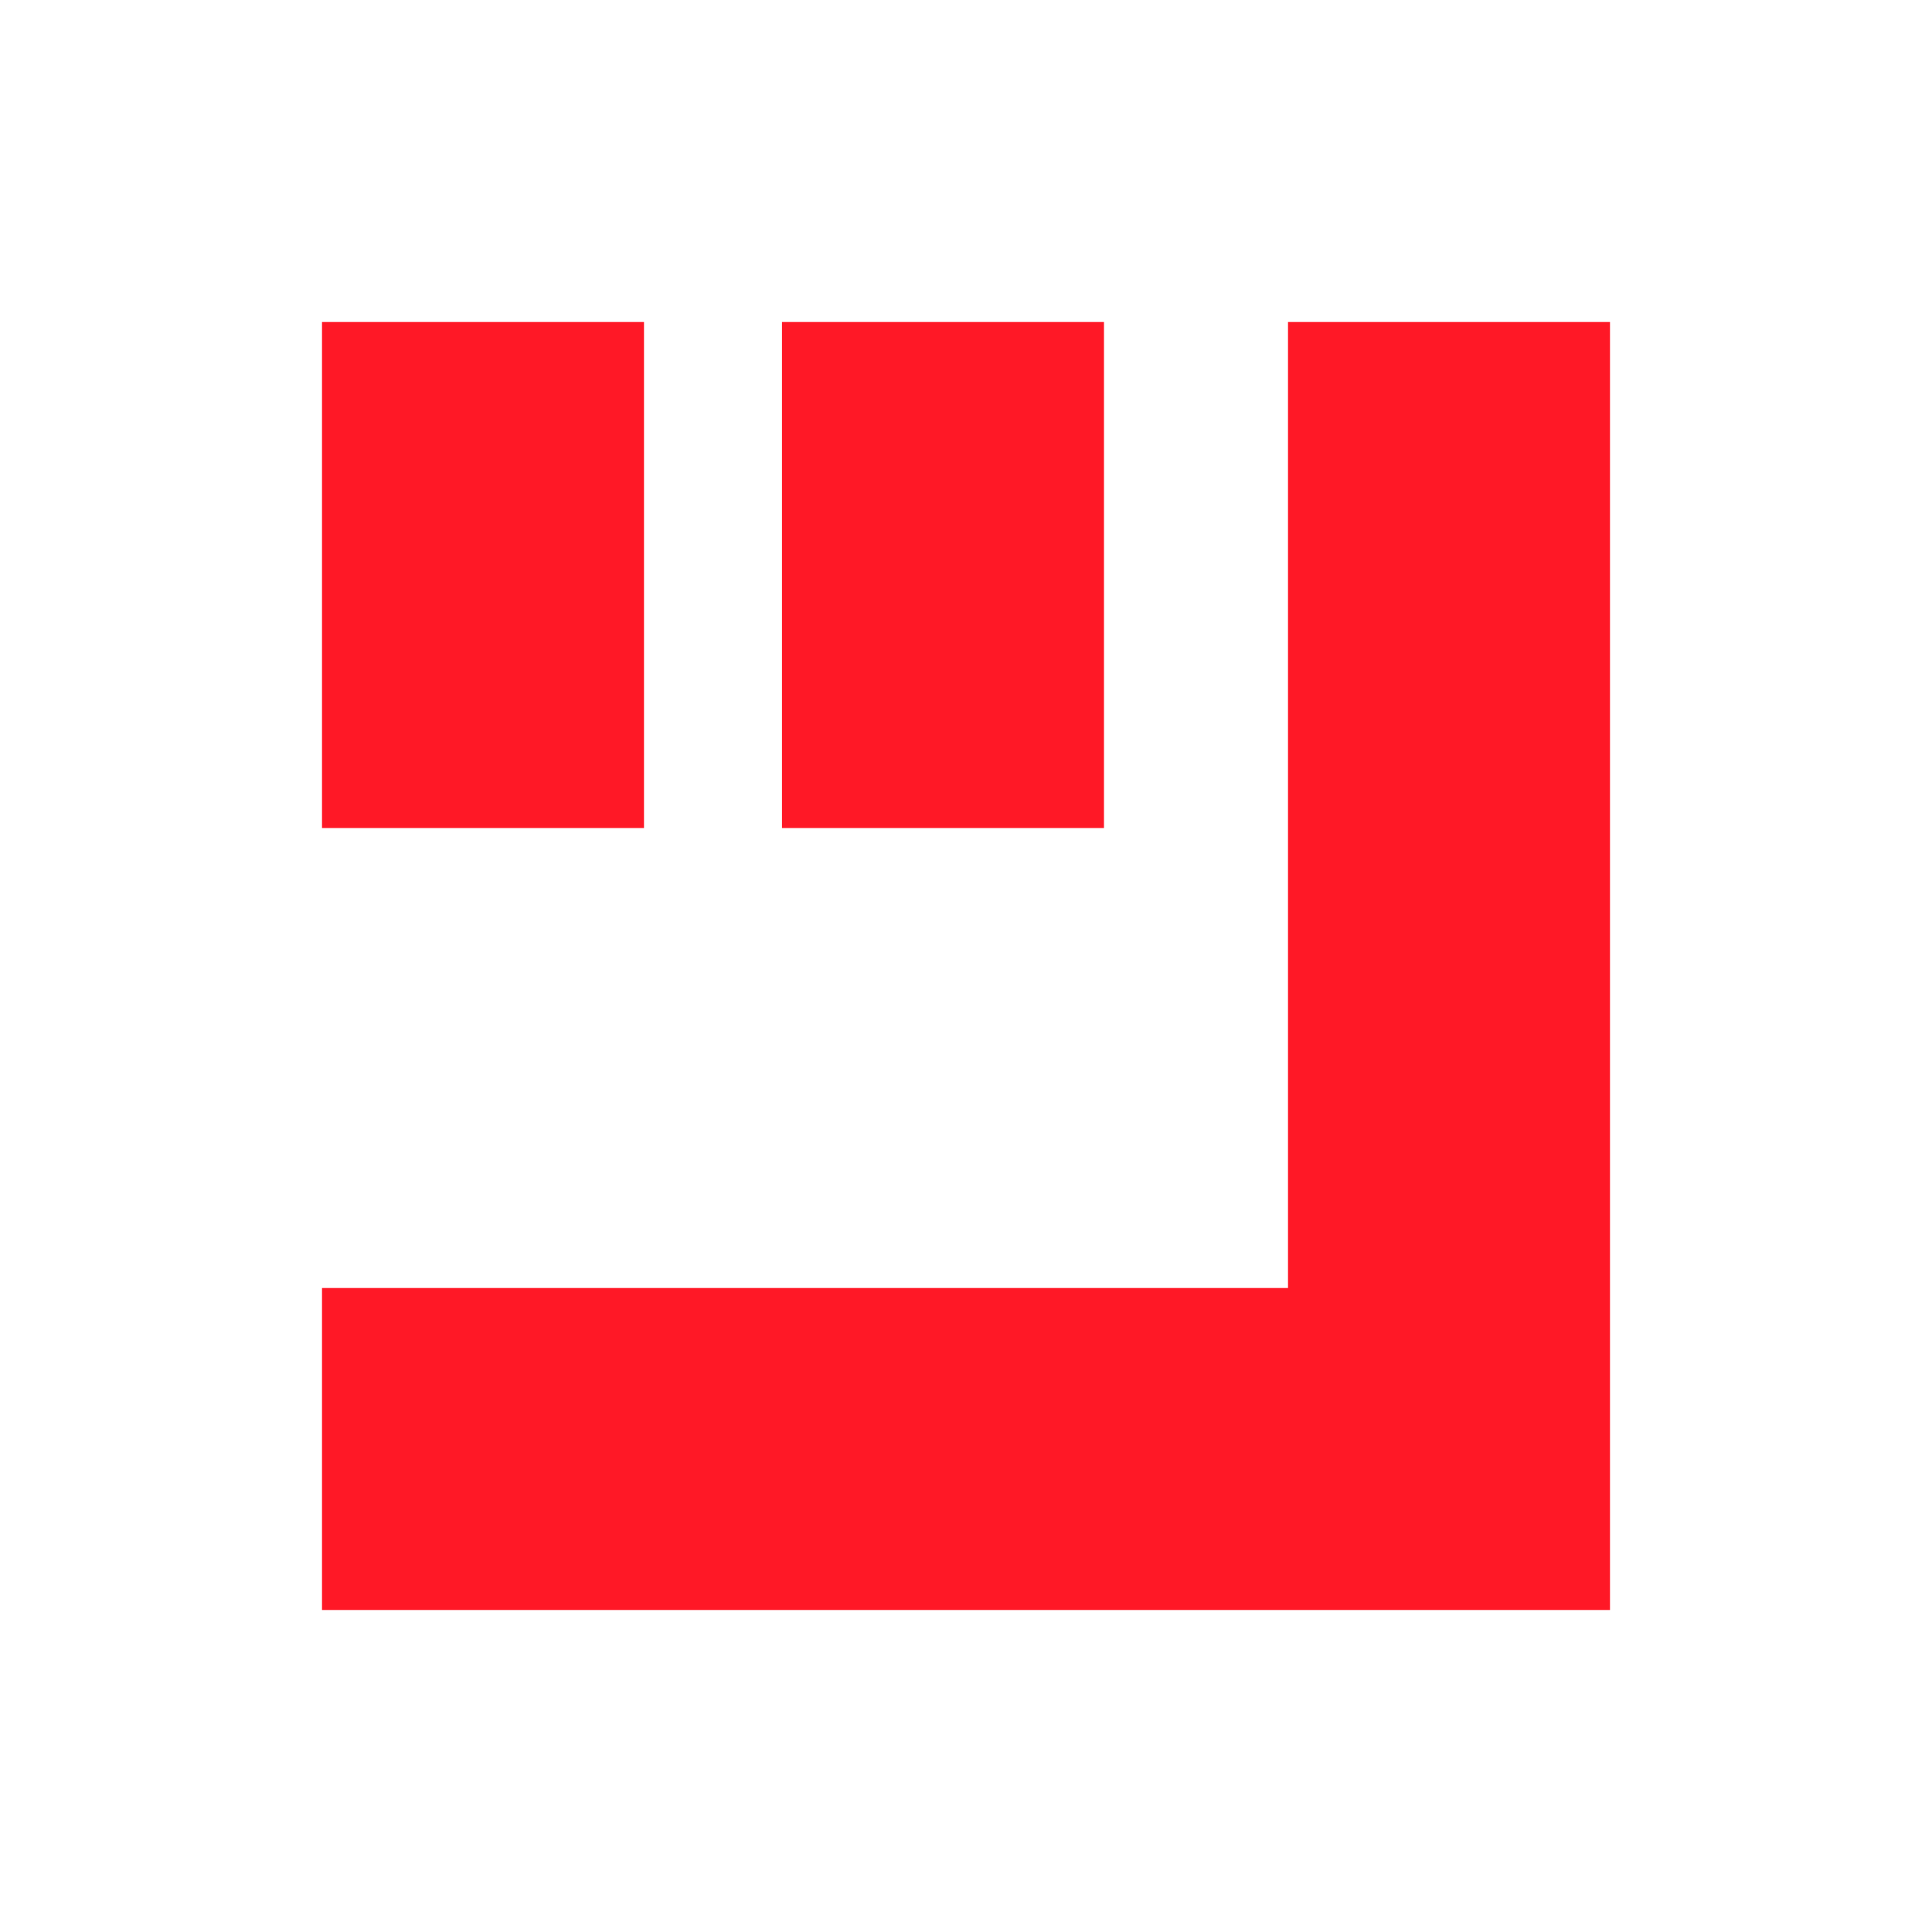 <svg width="24" height="24" viewBox="0 0 24 24" fill="none" xmlns="http://www.w3.org/2000/svg">
<path d="M4 16H16V4H20V20H4V16ZM4 4H8V10.286H4V4ZM9.714 4H13.714V10.286H9.714V4Z" fill="#FF1826"/>
</svg>
